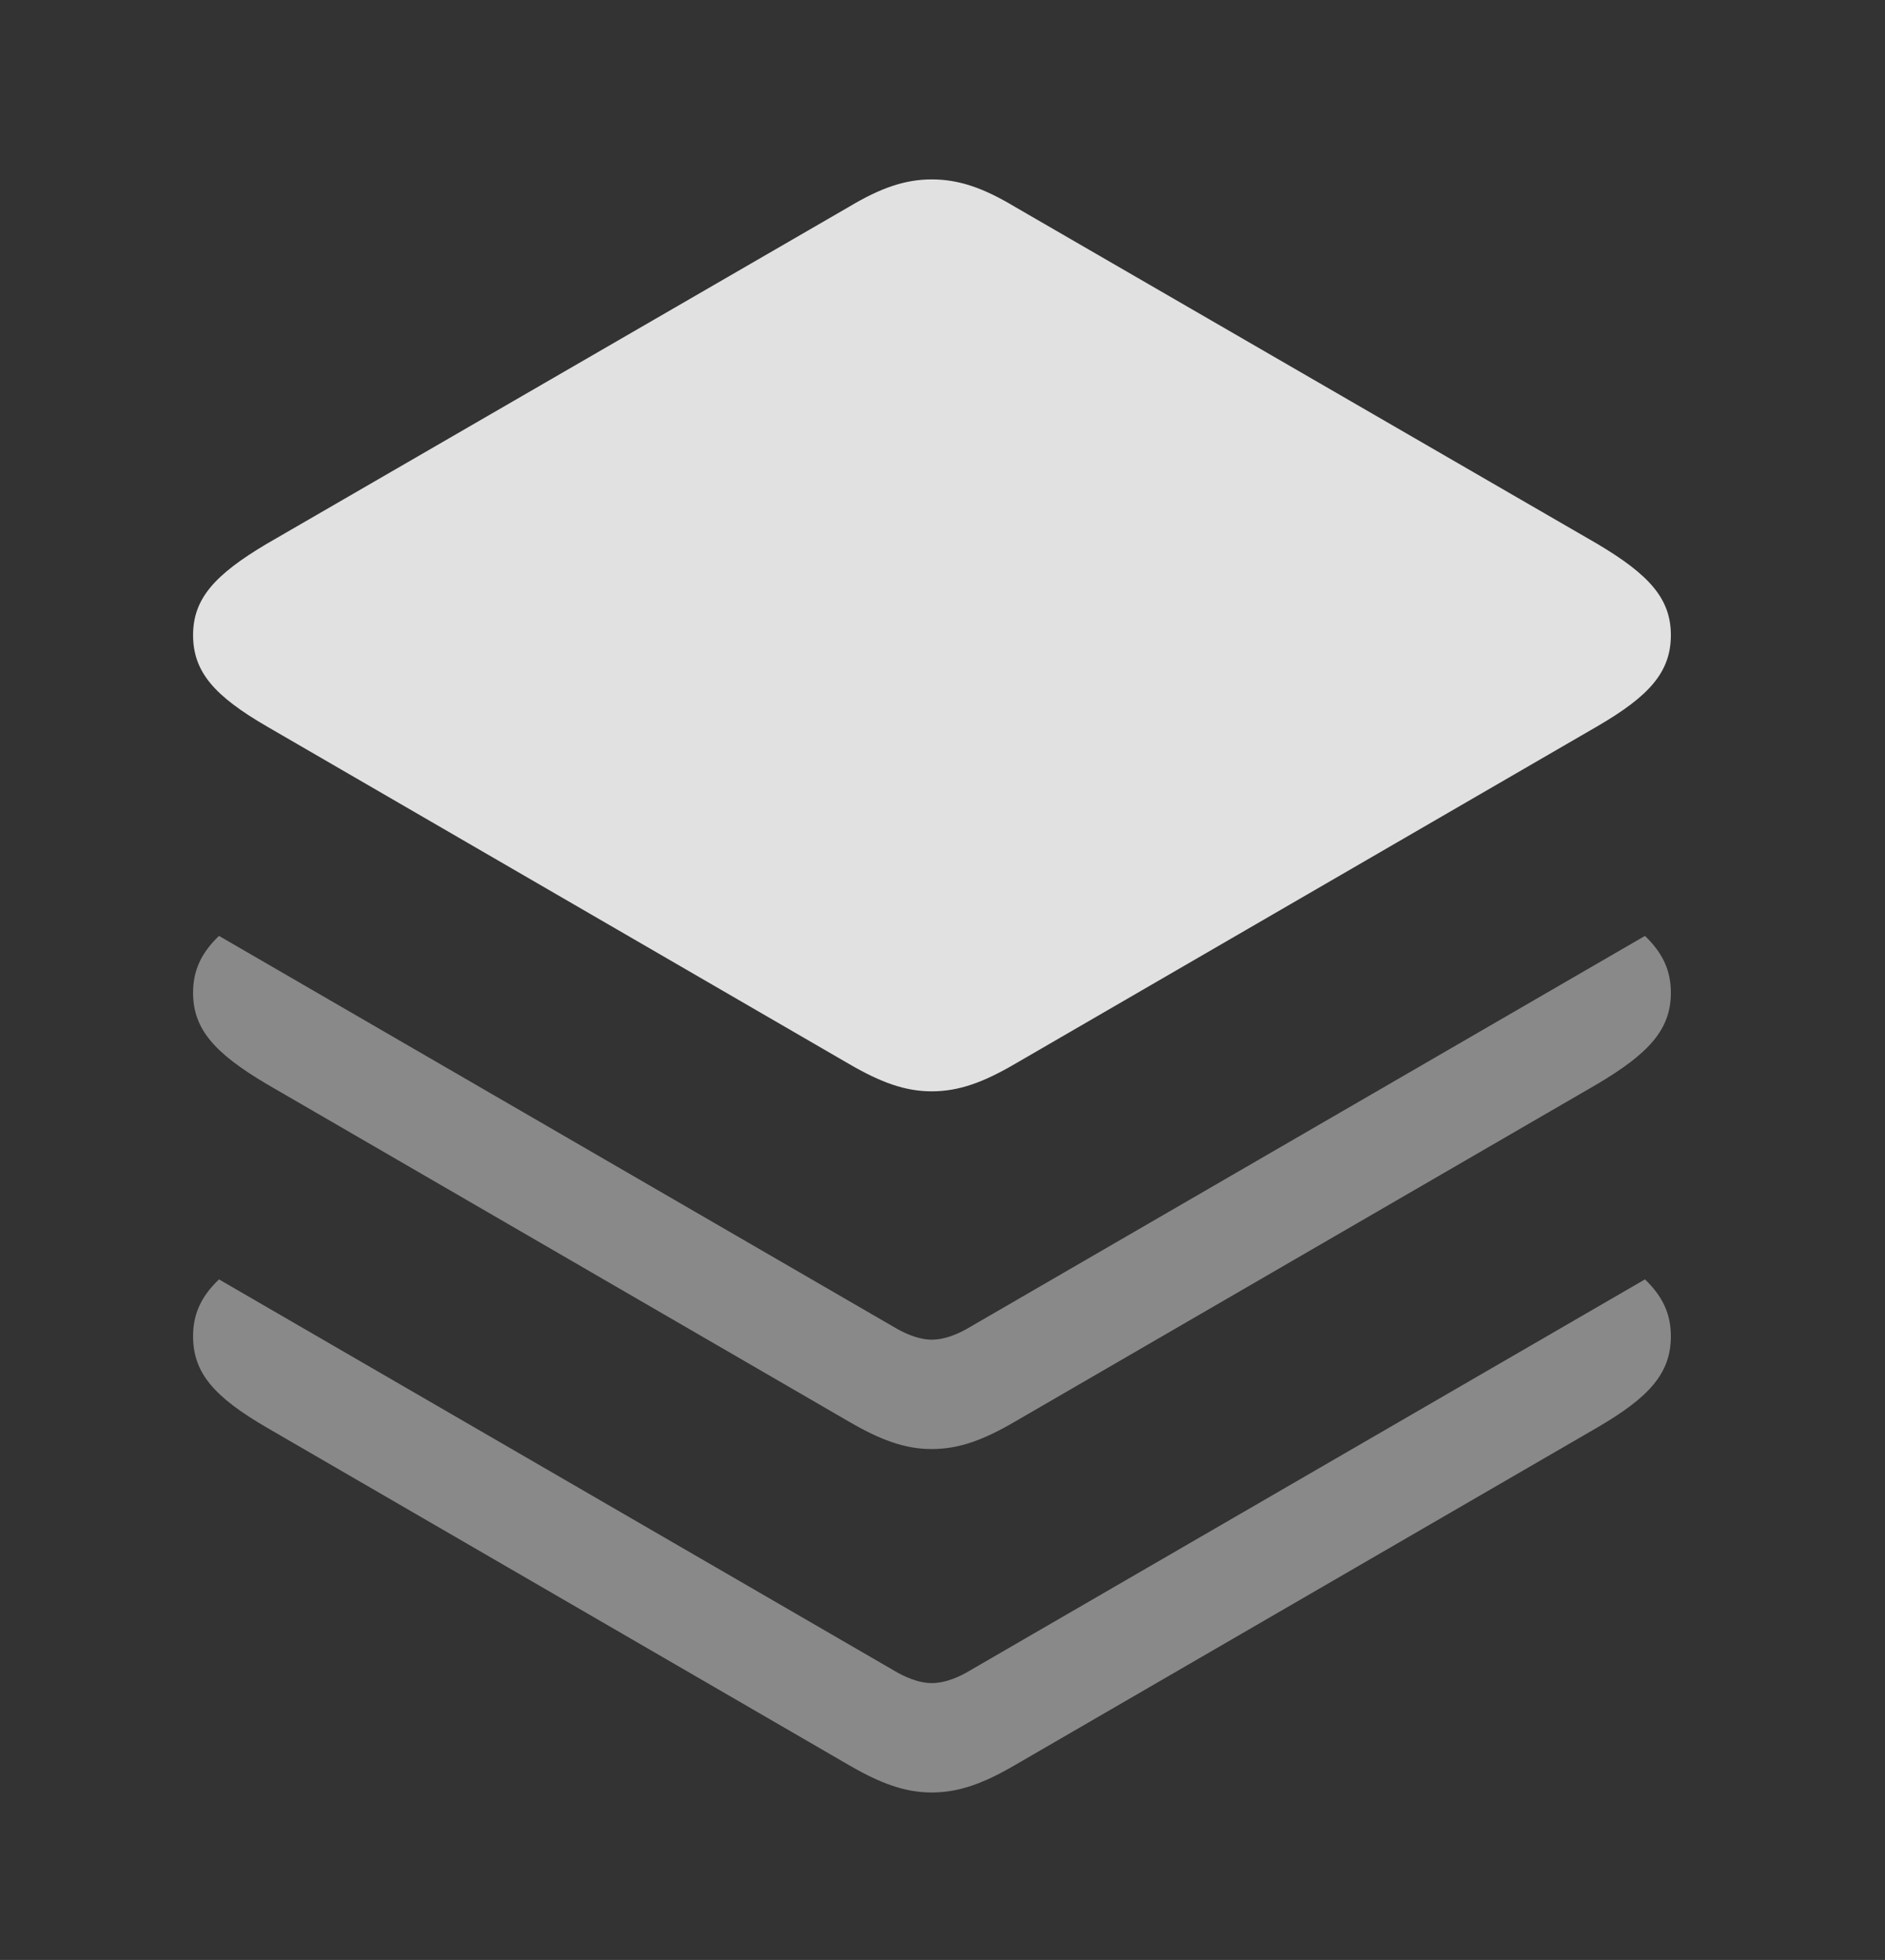 <?xml version="1.0" encoding="UTF-8"?>
<!--Generator: Apple Native CoreSVG 341-->
<!DOCTYPE svg
PUBLIC "-//W3C//DTD SVG 1.1//EN"
       "http://www.w3.org/Graphics/SVG/1.1/DTD/svg11.dtd">
<svg version="1.1" xmlns="http://www.w3.org/2000/svg" xmlns:xlink="http://www.w3.org/1999/xlink" viewBox="0 0 32.324 33.603">
 <rect x="0" y="0" width="32.324" height="33.603" fill="#333333" stroke="none"/>
 <g>
  <rect height="33.603" opacity="0" width="32.324" x="0" y="0"/>
  <path d="M28.652 22.91C28.652 23.545 28.281 23.955 27.393 24.473L17.402 30.264C16.865 30.576 16.445 30.732 15.977 30.732C15.518 30.732 15.098 30.576 14.56 30.264L4.57 24.473C3.682 23.955 3.311 23.545 3.311 22.91C3.311 22.531 3.447 22.23 3.755 21.935L15.4 28.682C15.596 28.789 15.801 28.857 15.977 28.857C16.162 28.857 16.367 28.789 16.562 28.682L28.208 21.935C28.515 22.23 28.652 22.531 28.652 22.91Z" fill="white" fill-opacity="0.425"/>
  <path d="M28.652 17.021C28.652 17.646 28.281 18.057 27.393 18.584L17.402 24.375C16.865 24.688 16.445 24.844 15.977 24.844C15.518 24.844 15.098 24.688 14.56 24.375L4.57 18.584C3.682 18.057 3.311 17.646 3.311 17.021C3.311 16.642 3.447 16.342 3.755 16.046L15.4 22.793C15.596 22.9 15.801 22.969 15.977 22.969C16.162 22.969 16.367 22.9 16.562 22.793L28.208 16.046C28.515 16.342 28.652 16.642 28.652 17.021Z" fill="white" fill-opacity="0.425"/>
  <path d="M4.57 12.451L14.56 18.242C15.098 18.555 15.518 18.711 15.977 18.711C16.445 18.711 16.865 18.555 17.402 18.242L27.393 12.451C28.281 11.934 28.652 11.523 28.652 10.889C28.652 10.264 28.281 9.854 27.393 9.326L17.402 3.545C16.865 3.223 16.445 3.076 15.977 3.076C15.518 3.076 15.098 3.223 14.56 3.545L4.57 9.326C3.682 9.854 3.311 10.264 3.311 10.889C3.311 11.523 3.682 11.934 4.57 12.451Z" fill="white" fill-opacity="0.85"/>
 </g>
</svg>
